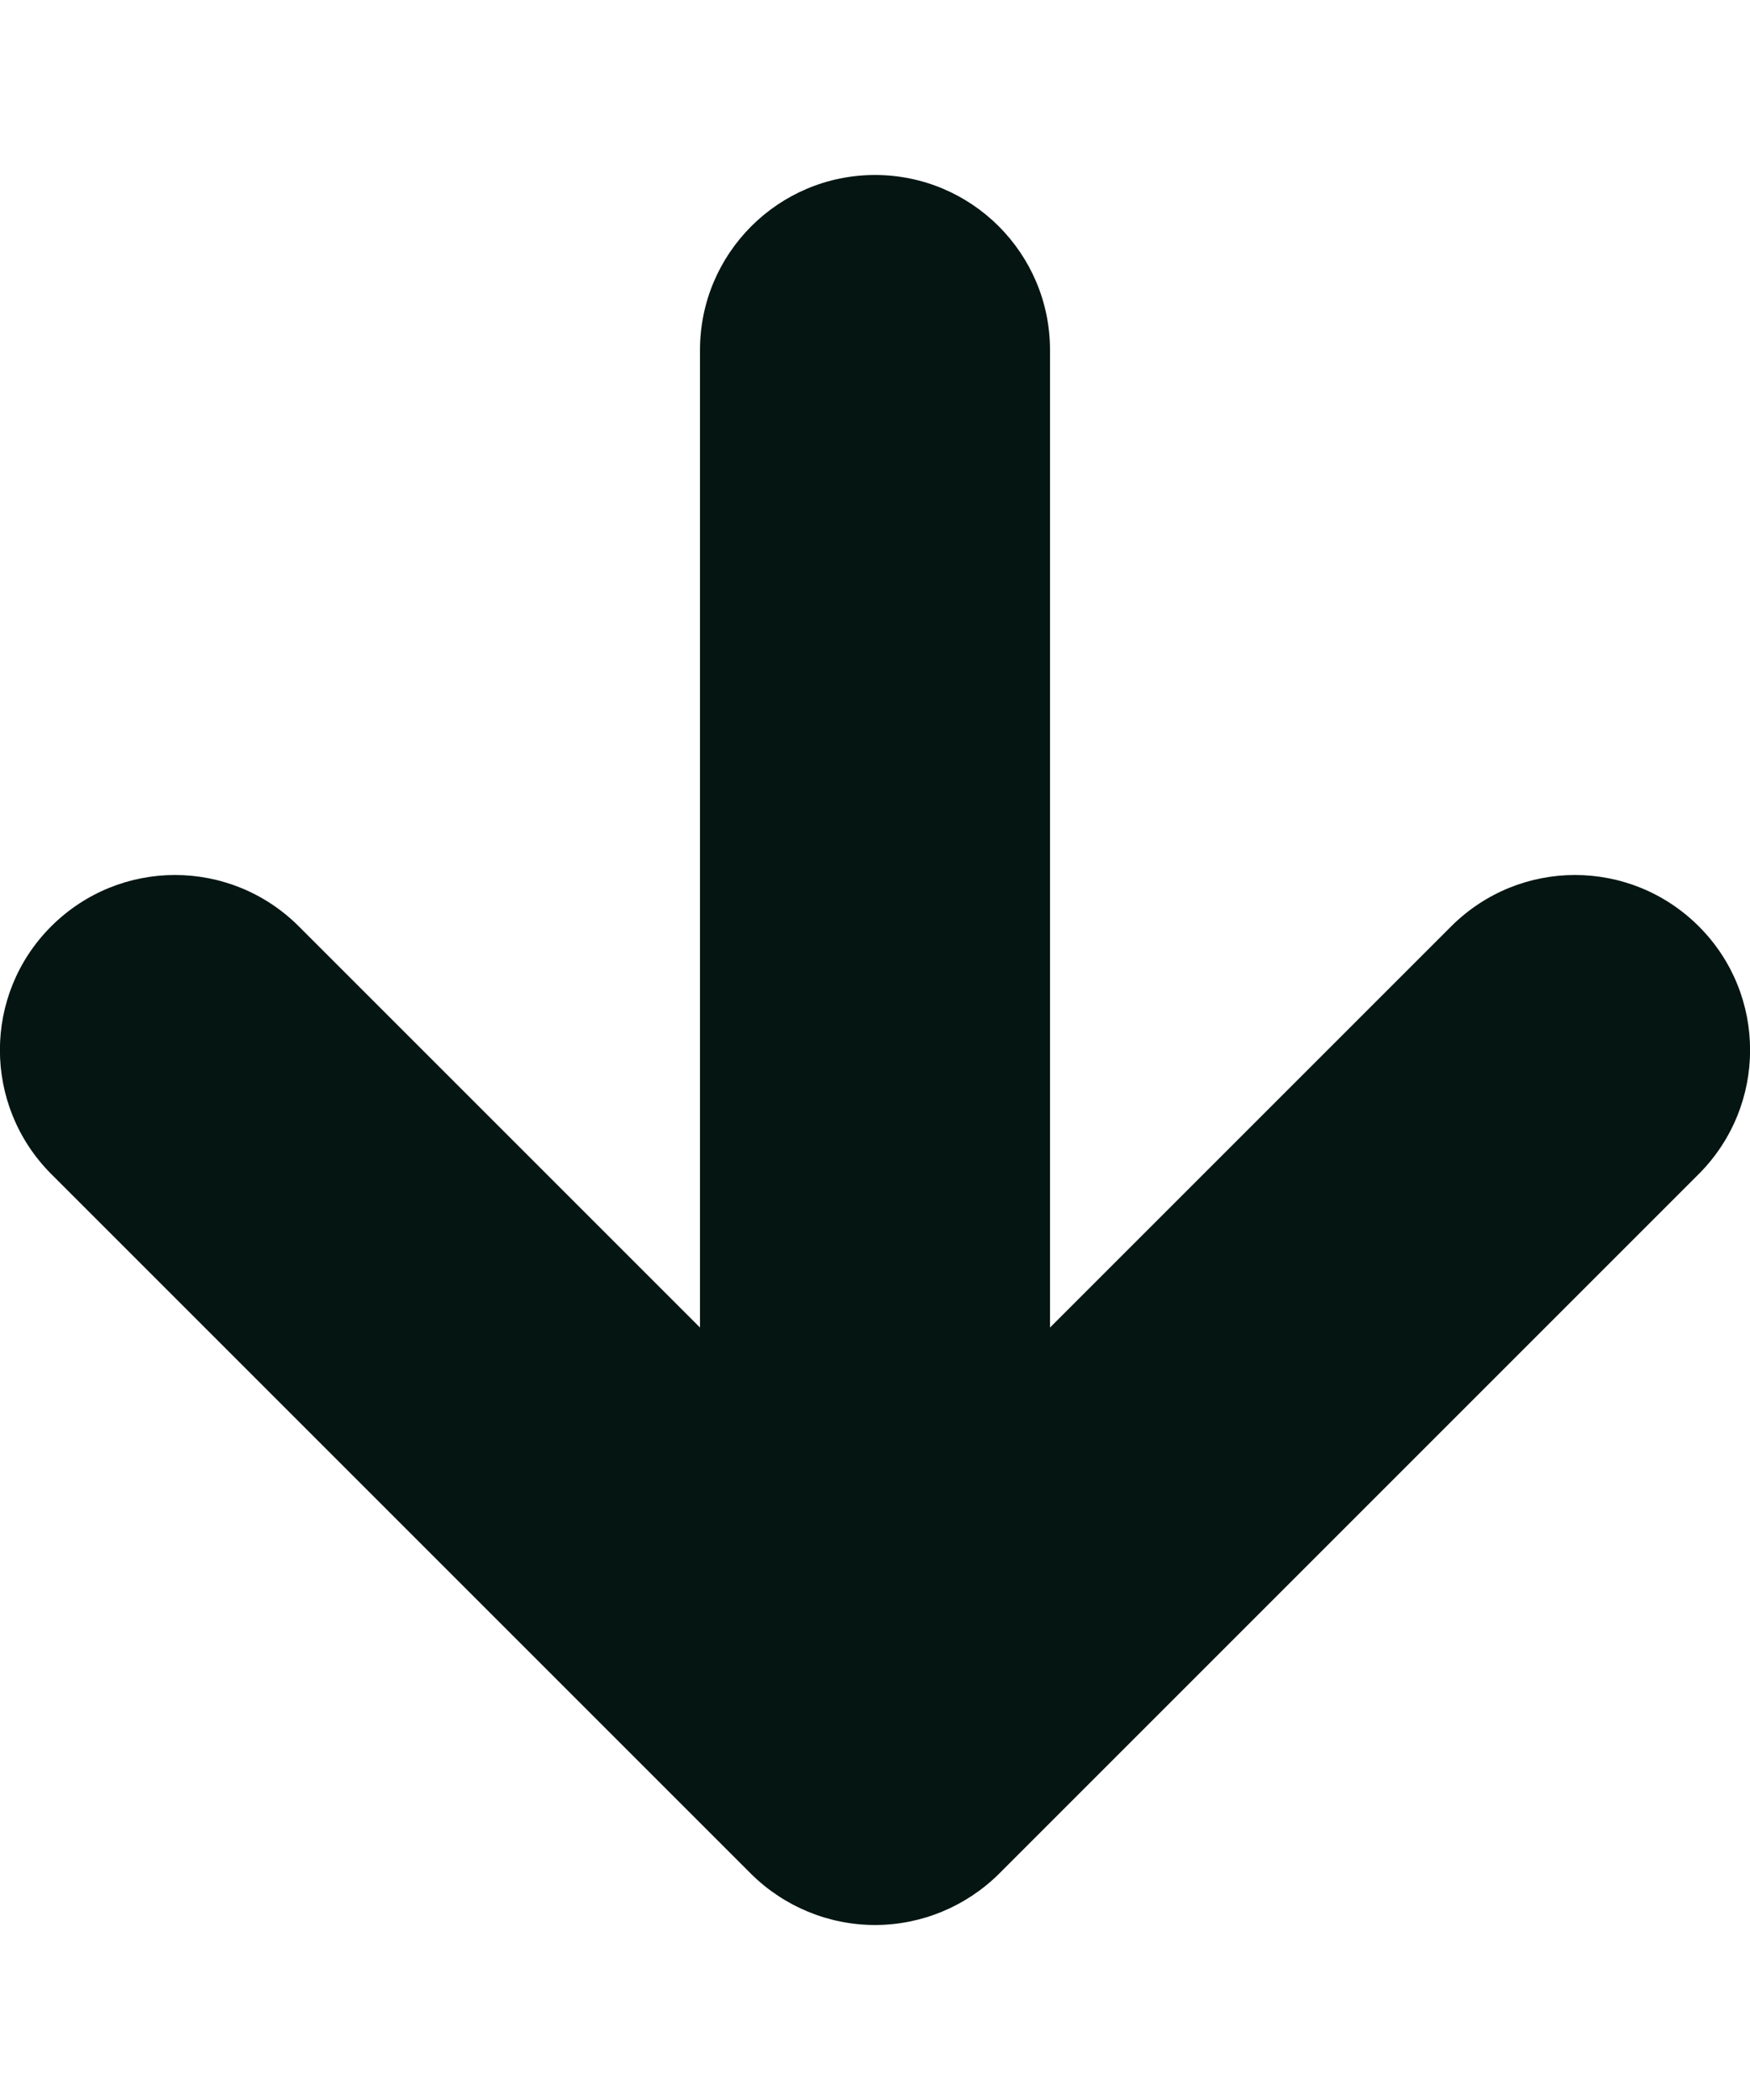 <svg width="5" height="6" viewBox="0 0 5 6" fill="none" xmlns="http://www.w3.org/2000/svg">
<path fill-rule="evenodd" clip-rule="evenodd" d="M3 1C3 0.724 2.776 0.5 2.5 0.5C2.224 0.5 2 0.724 2 1L2 3.793L0.854 2.647C0.658 2.451 0.342 2.451 0.146 2.647C-0.049 2.842 -0.049 3.158 0.146 3.354L2.146 5.354C2.24 5.447 2.367 5.5 2.5 5.5C2.633 5.5 2.76 5.447 2.854 5.354L4.854 3.354C5.049 3.158 5.049 2.842 4.854 2.647C4.658 2.451 4.342 2.451 4.146 2.647L3 3.793L3 1Z" fill="#051512"/>
</svg>

